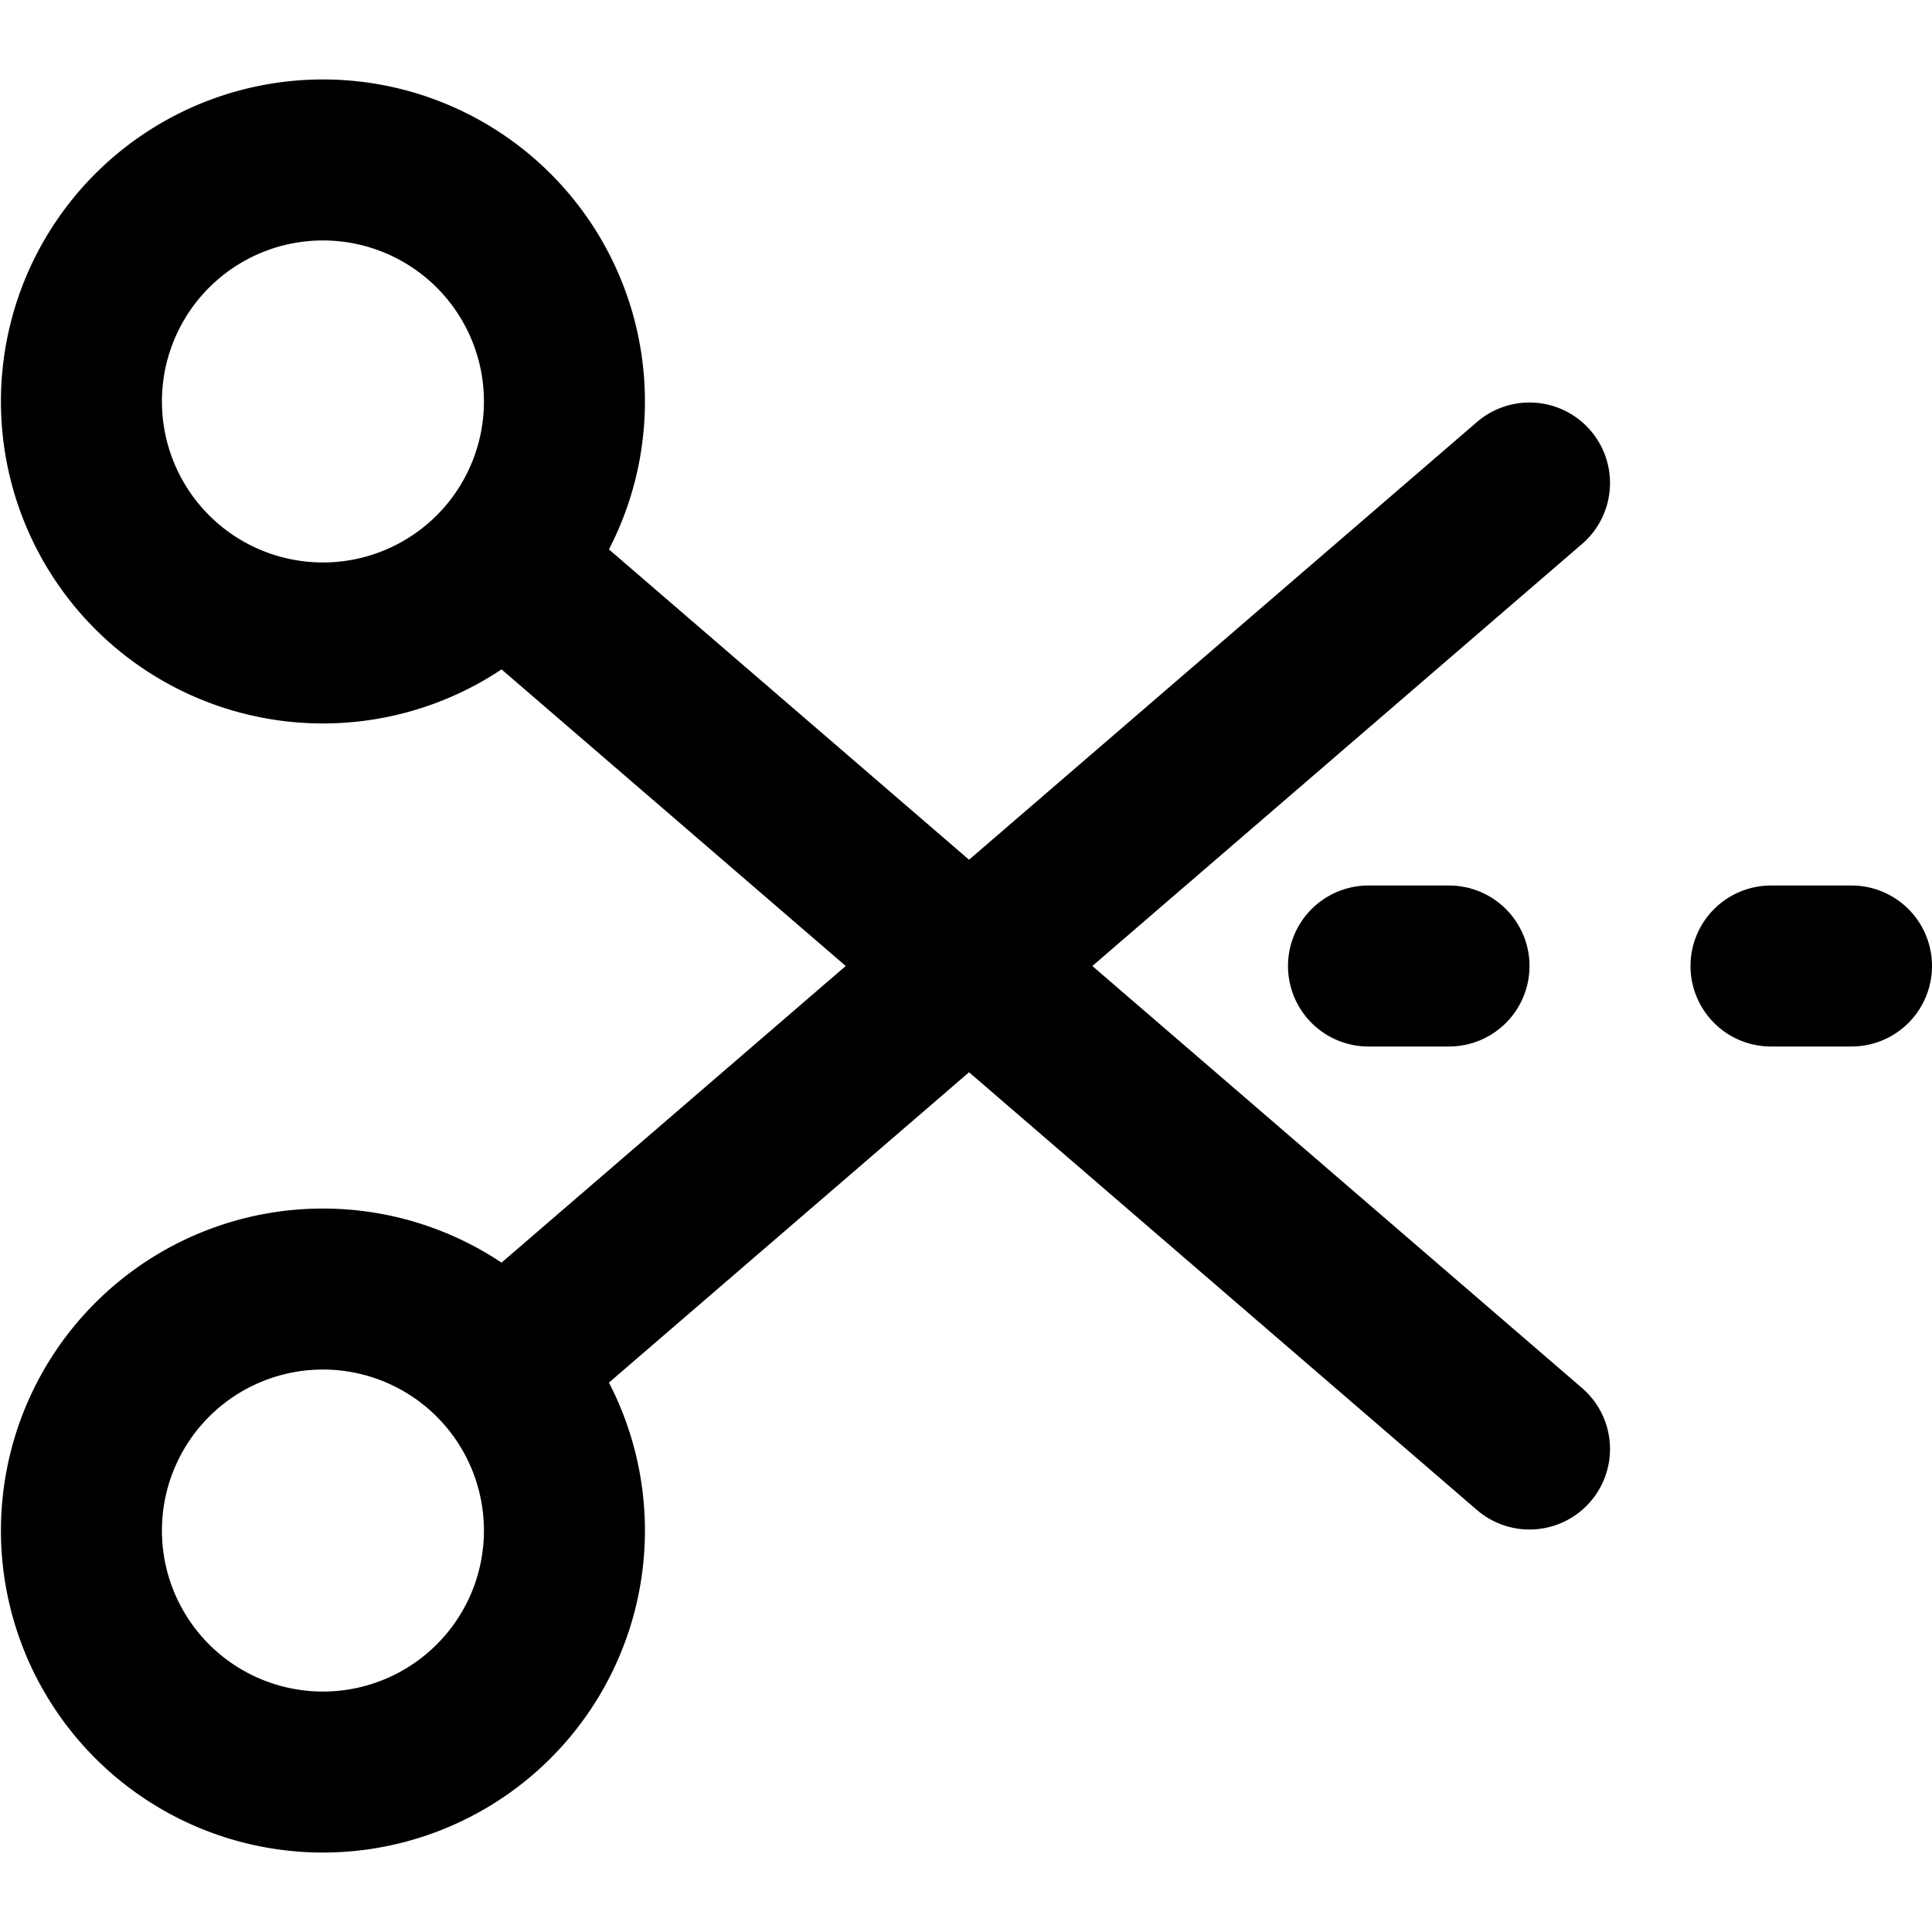 <?xml version="1.0" encoding="UTF-8"?><svg xmlns="http://www.w3.org/2000/svg" width="64px" height="64px" fill="none" stroke-width="2" viewBox="0 0 24 24" color="#000000"><path stroke="#000000" stroke-width="2" stroke-linecap="round" stroke-linejoin="round" d="M17 12h1M22 12h1M6.236 7a3 3 0 1 0-4.472-4 3 3 0 0 0 4.472 4Zm0 0L19 18M6.236 17a3 3 0 1 1-4.472 4 3 3 0 0 1 4.472-4Zm0 0L19 6"></path></svg>
